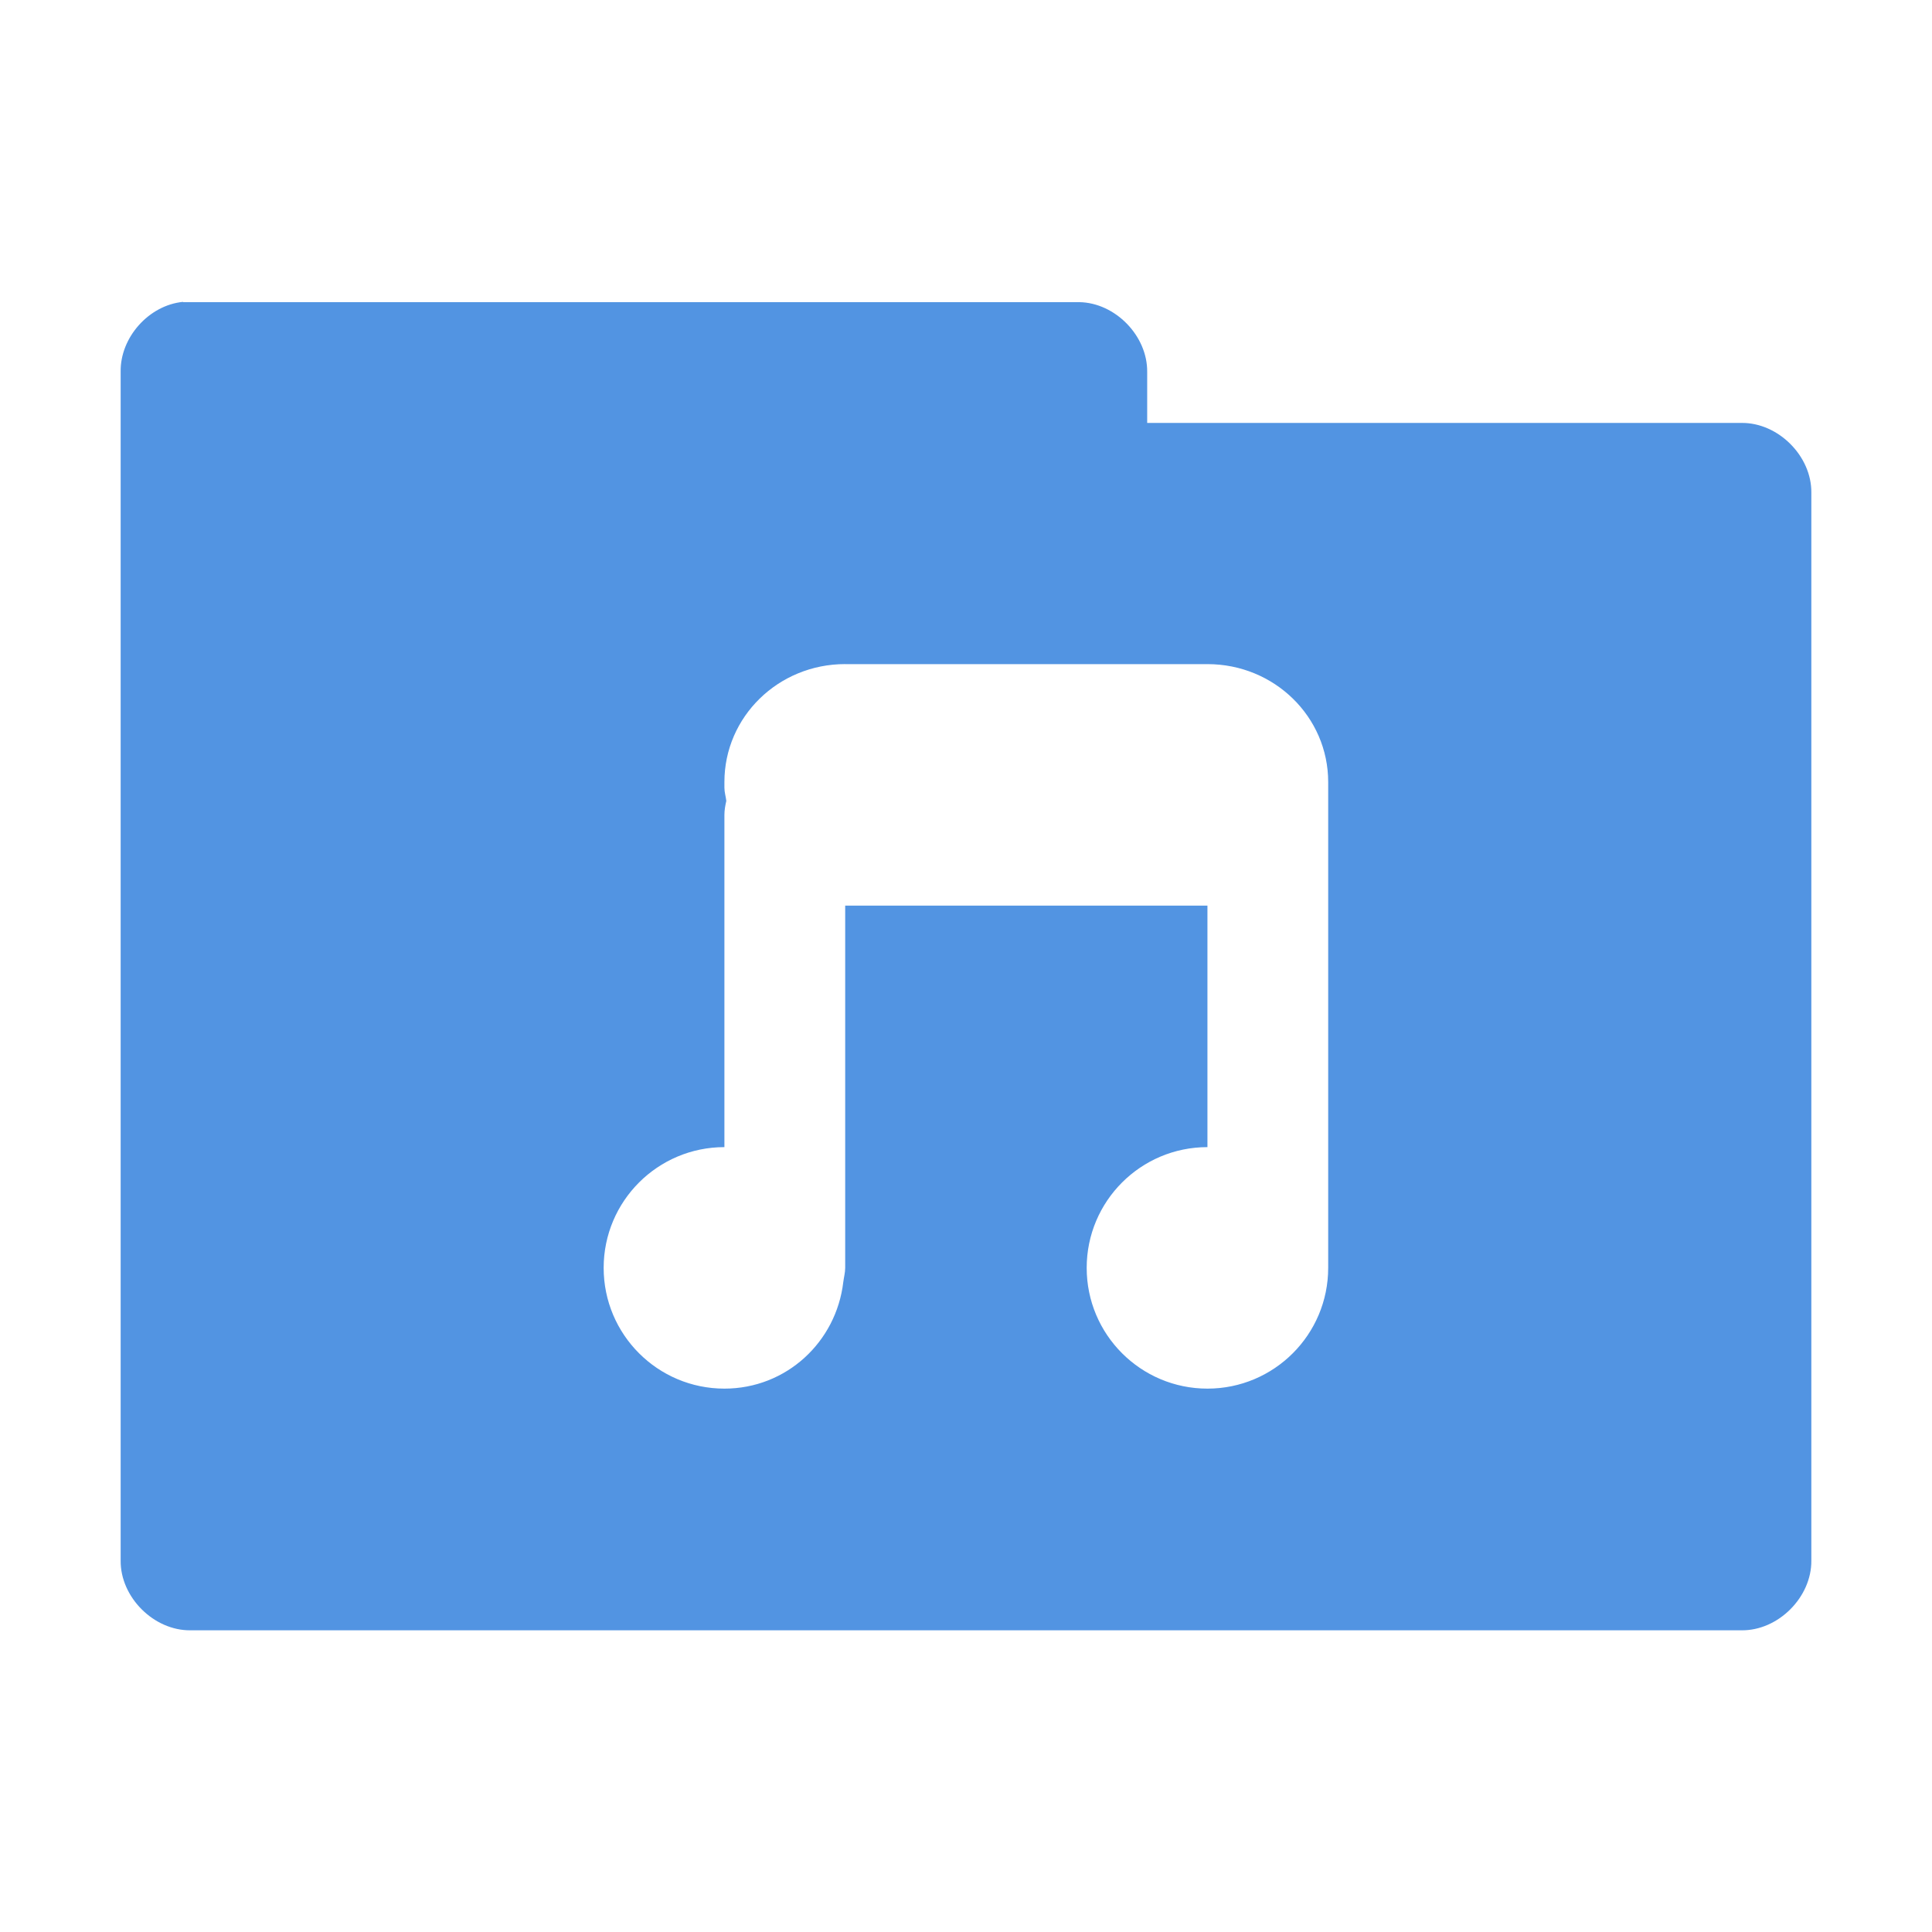 <svg xmlns="http://www.w3.org/2000/svg" viewBox="0 0 64 64">
 <g transform="translate(0,-988.362)">
  <path d="m 6.06 10 c -1.129 0.111 -2.081 1.178 -2.063 2.313 l 0 39.38 c -0.014 1.215 1.098 2.326 2.313 2.313 l 51.38 0 c 1.215 0.014 2.326 -1.098 2.313 -2.313 l 0 -35.37 c 0.014 -1.215 -1.098 -2.326 -2.313 -2.313 l -19.688 0 l 0 -1.688 c 0.014 -1.194 -1.056 -2.294 -2.25 -2.313 l -29.438 0 c -0.083 0 -0.167 0 -0.25 0 z m 21.938 12 l 12 0 c 2.216 0 4 1.747 4 3.906 c 0.002 0.032 0 0.062 0 0.094 l 0 0.094 l 0 15.906 c 0 2.209 -1.791 4 -4 4 c -2.209 0 -4 -1.791 -4 -4 c 0 -2.209 1.791 -4 4 -4 l 0 -8 l -12 0 l 0 12 c 0 0.16 -0.044 0.314 -0.063 0.469 c -0.233 1.987 -1.888 3.531 -3.938 3.531 c -2.209 0 -4 -1.791 -4 -4 c 0 -2.209 1.791 -4 4 -4 l 0 -11 c 0 -0.163 0.028 -0.318 0.063 -0.469 c -0.017 -0.147 -0.063 -0.286 -0.063 -0.438 l 0 -0.188 c 0 -2.159 1.784 -3.906 4 -3.906 z" transform="translate(0,988.362)" style="visibility:visible;fill:#5294e2;fill-opacity:1;stroke:none;display:inline;color:#000;fill-rule:nonzero"/>
 </g>
</svg>
